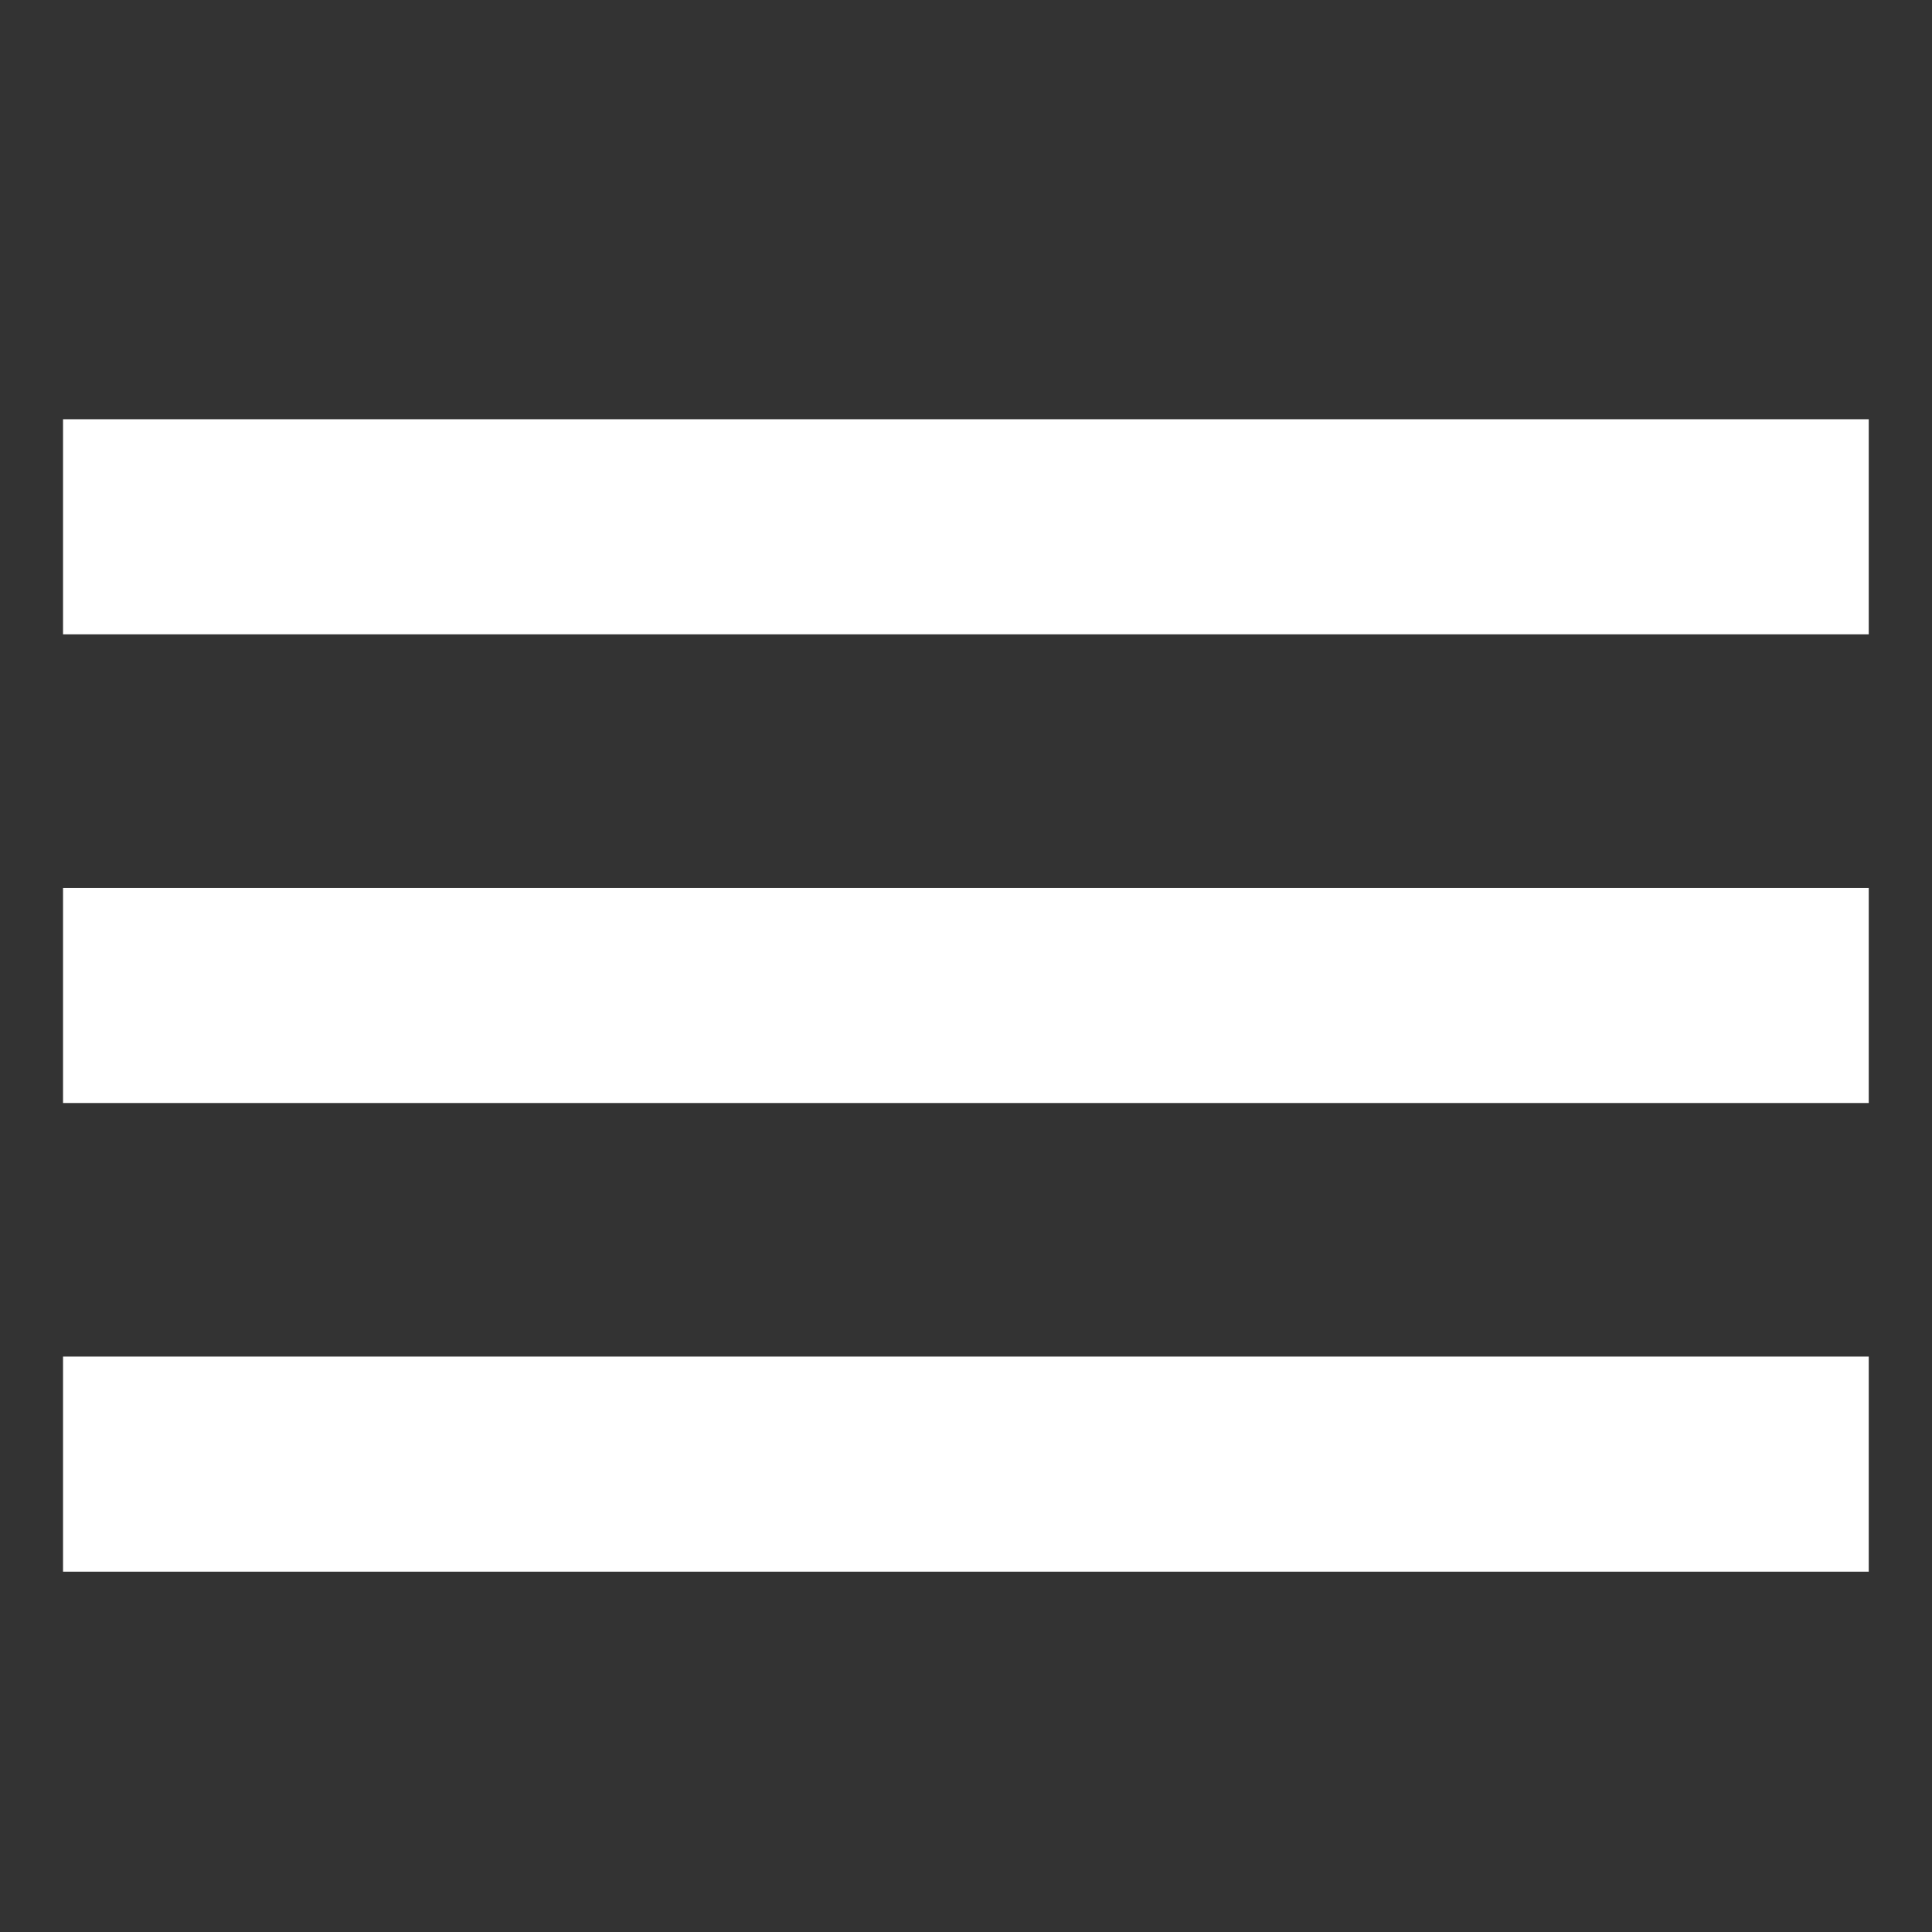 <?xml version="1.0" encoding="utf-8"?>
<!-- Generator: Adobe Illustrator 24.0.1, SVG Export Plug-In . SVG Version: 6.00 Build 0)  -->
<svg version="1.1" id="Camada_1" xmlns="http://www.w3.org/2000/svg" xmlns:xlink="http://www.w3.org/1999/xlink" x="0px" y="0px"
	 viewBox="0 0 2000 2000" style="enable-background:new 0 0 2000 2000;" xml:space="preserve">
<rect x="0" y="0" width="2000" height="2000" fill="#333333" stroke="none"/>
<style type="text/css">
	.st0{fill:#FFFFFF;}
</style>
<g>
	<rect x="65.26" y="434" class="st0" width="1869.26" height="222.67"/>
</g>
<g>
	<rect x="65.26" y="919.17" class="st0" width="1869.26" height="222.67"/>
</g>
<g>
	<rect x="65.26" y="1404.33" class="st0" width="1869.26" height="222.67"/>
</g>
</svg>
